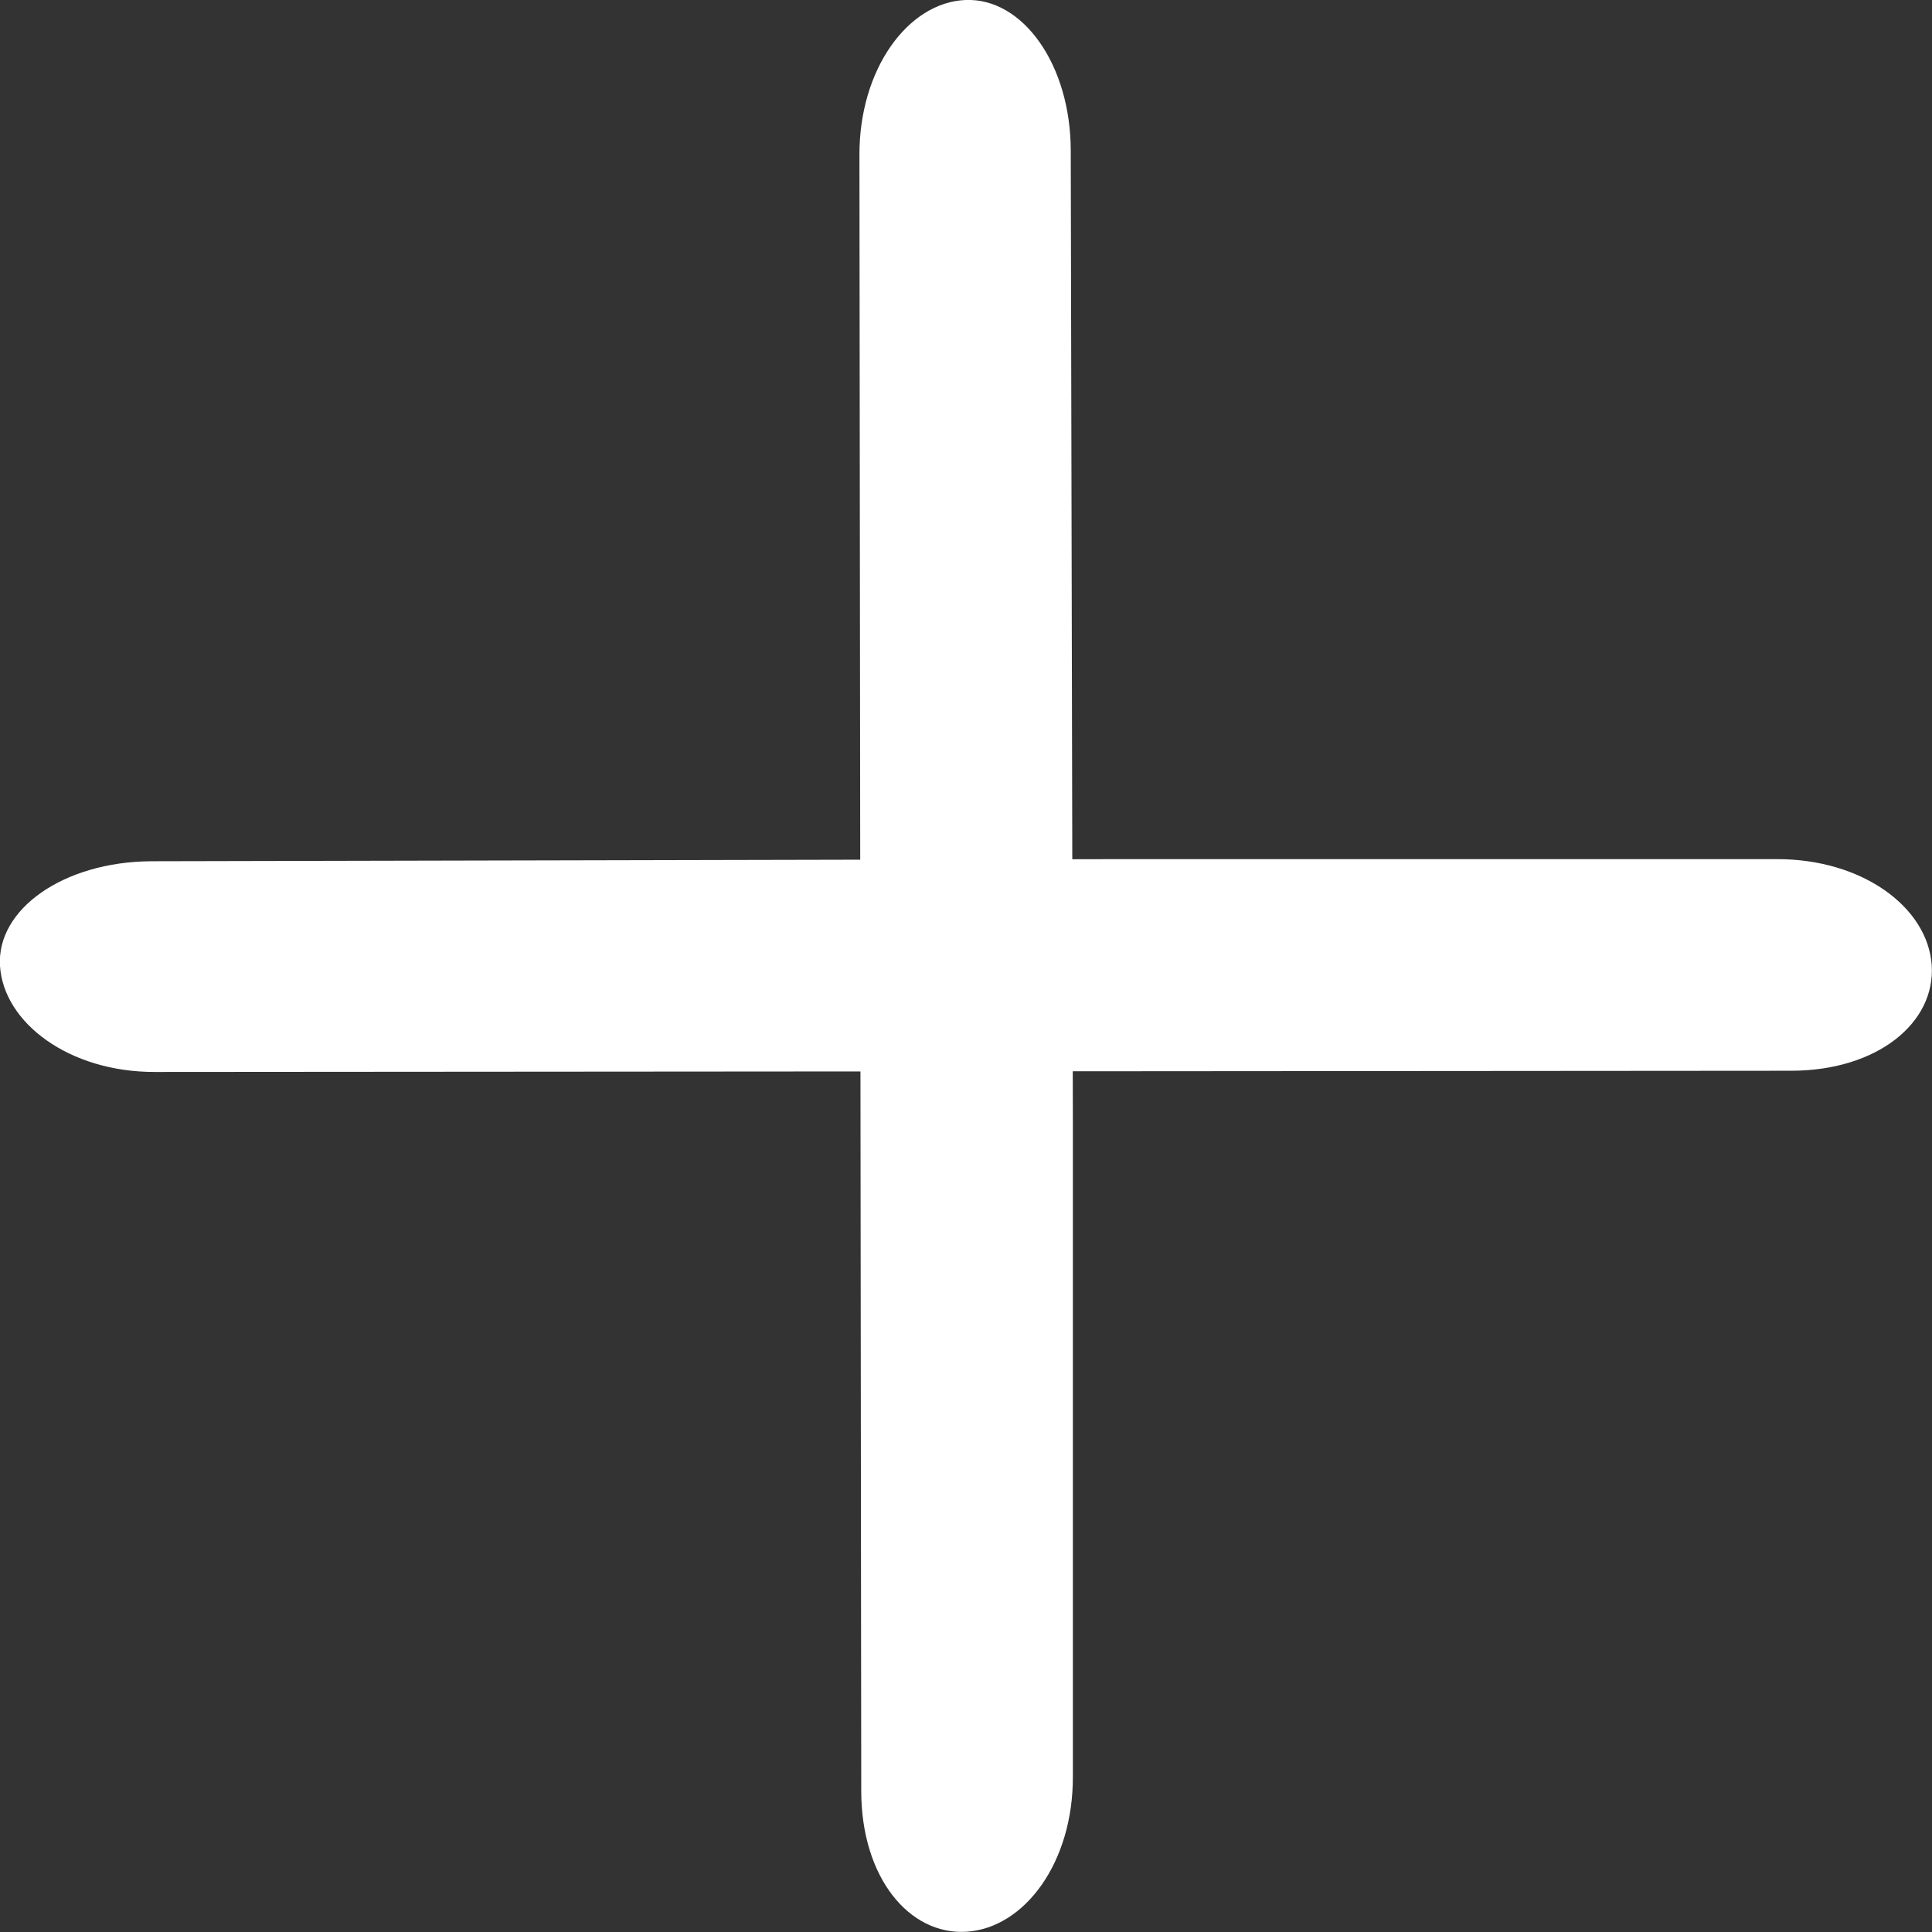 <svg fill="#ffffff" xmlns="http://www.w3.org/2000/svg" viewBox="0 0 64 64">
    <rect x="0" y="0" width="64" height="64" fill="#333333" stroke="none"/>
    <title>plus</title>
    <g id="Calque_2" data-name="Calque 2">
        <g id="Calque_1-2" data-name="Calque 1">
            <path d="M59.33,35.47c2.86,0,4.79-1.59,4.66-3.5s-2.29-3.52-5.14-3.51H37.08L5,28.53C2.1,28.55-.12,30.12,0,32s2.29,3.52,5.14,3.51Z"/>
            <path d="M28.53,59.33c0,2.86,1.59,4.79,3.5,4.66s3.52-2.29,3.51-5.14V37.08L35.47,5c0-2.86-1.59-5.08-3.49-5s-3.52,2.29-3.51,5.14Z"/>
        </g>
    </g>
</svg>